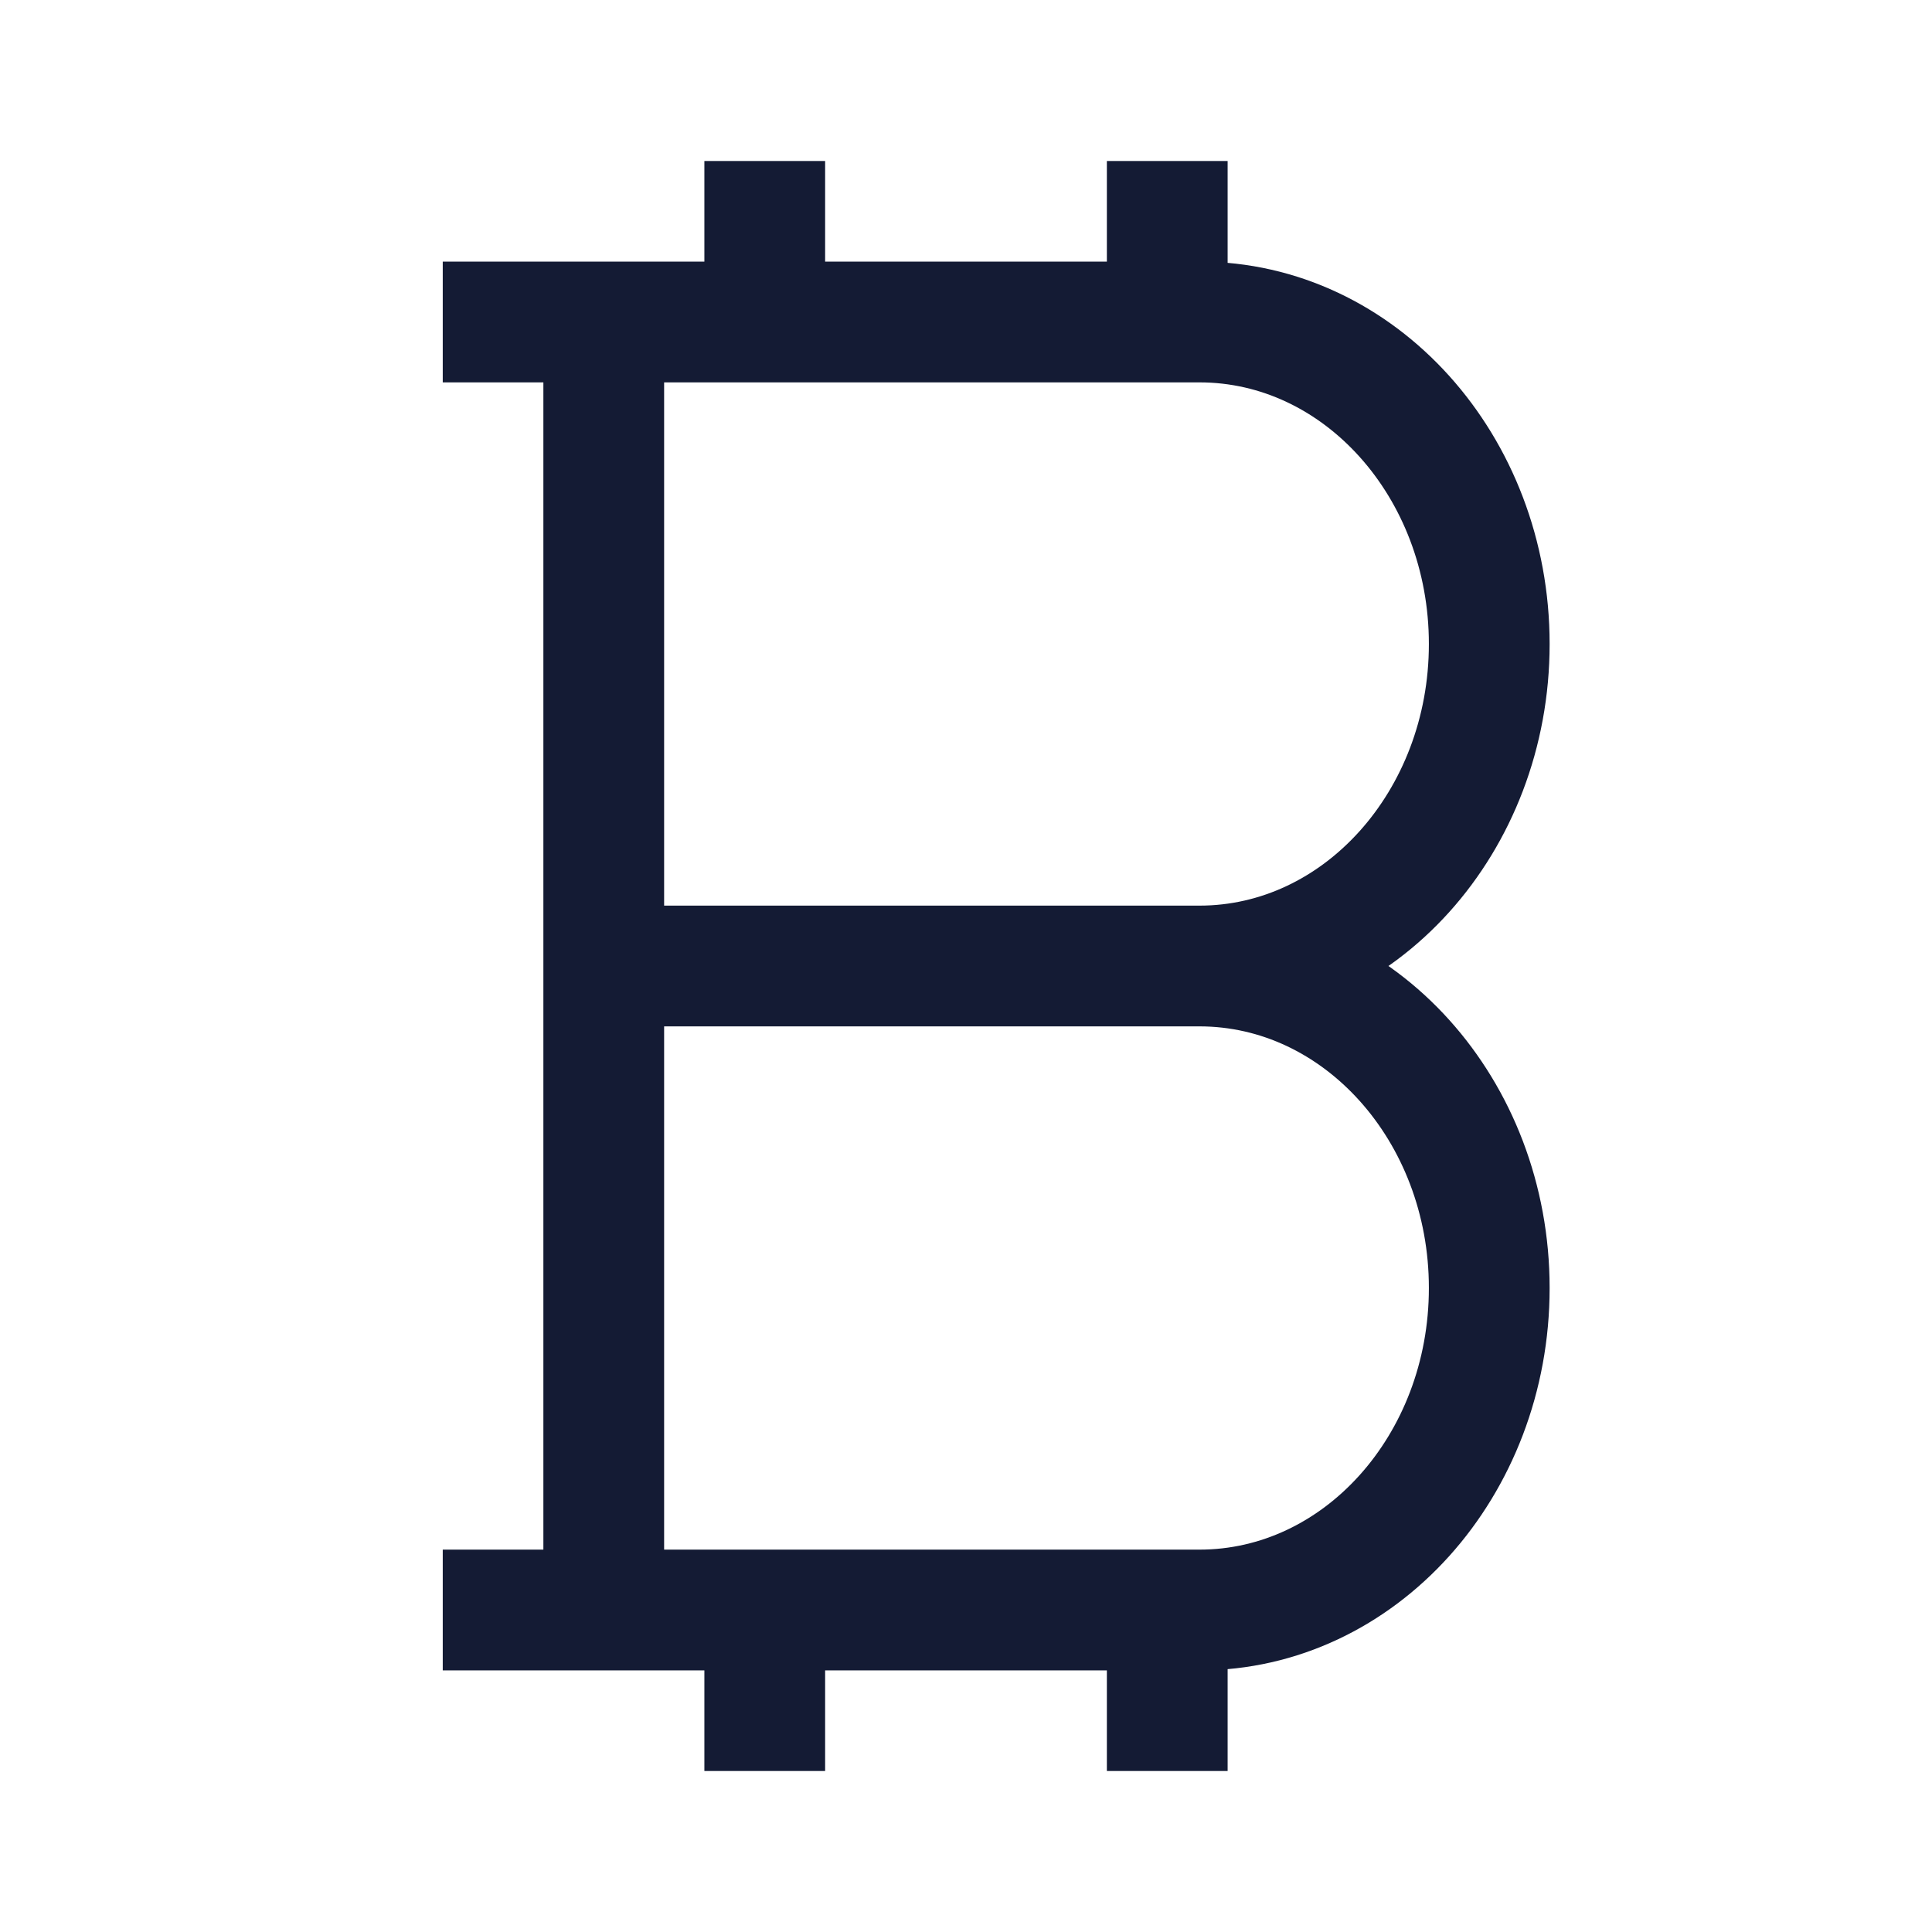 <svg width="24" height="24" viewBox="0 0 24 24" fill="none" xmlns="http://www.w3.org/2000/svg">
<path d="M5.5 4H14.9C16.888 4 18.5 5.791 18.5 8C18.5 10.209 16.888 12 14.9 12M14.9 12C16.888 12 18.5 13.791 18.5 16C18.5 18.209 16.888 20 14.9 20H5.5M14.9 12H7.7" stroke="#141B34" stroke-width="1.5" stroke-linejoin="round"/>
<path d="M7.5 4V20" stroke="#141B34" stroke-width="1.5" stroke-linejoin="round"/>
<path d="M9.5 2L9.5 4M14.5 2V4" stroke="#141B34" stroke-width="1.5" stroke-linejoin="round"/>
<path d="M9.5 20L9.5 22M14.5 20V22" stroke="#141B34" stroke-width="1.5" stroke-linejoin="round"/>
</svg>

